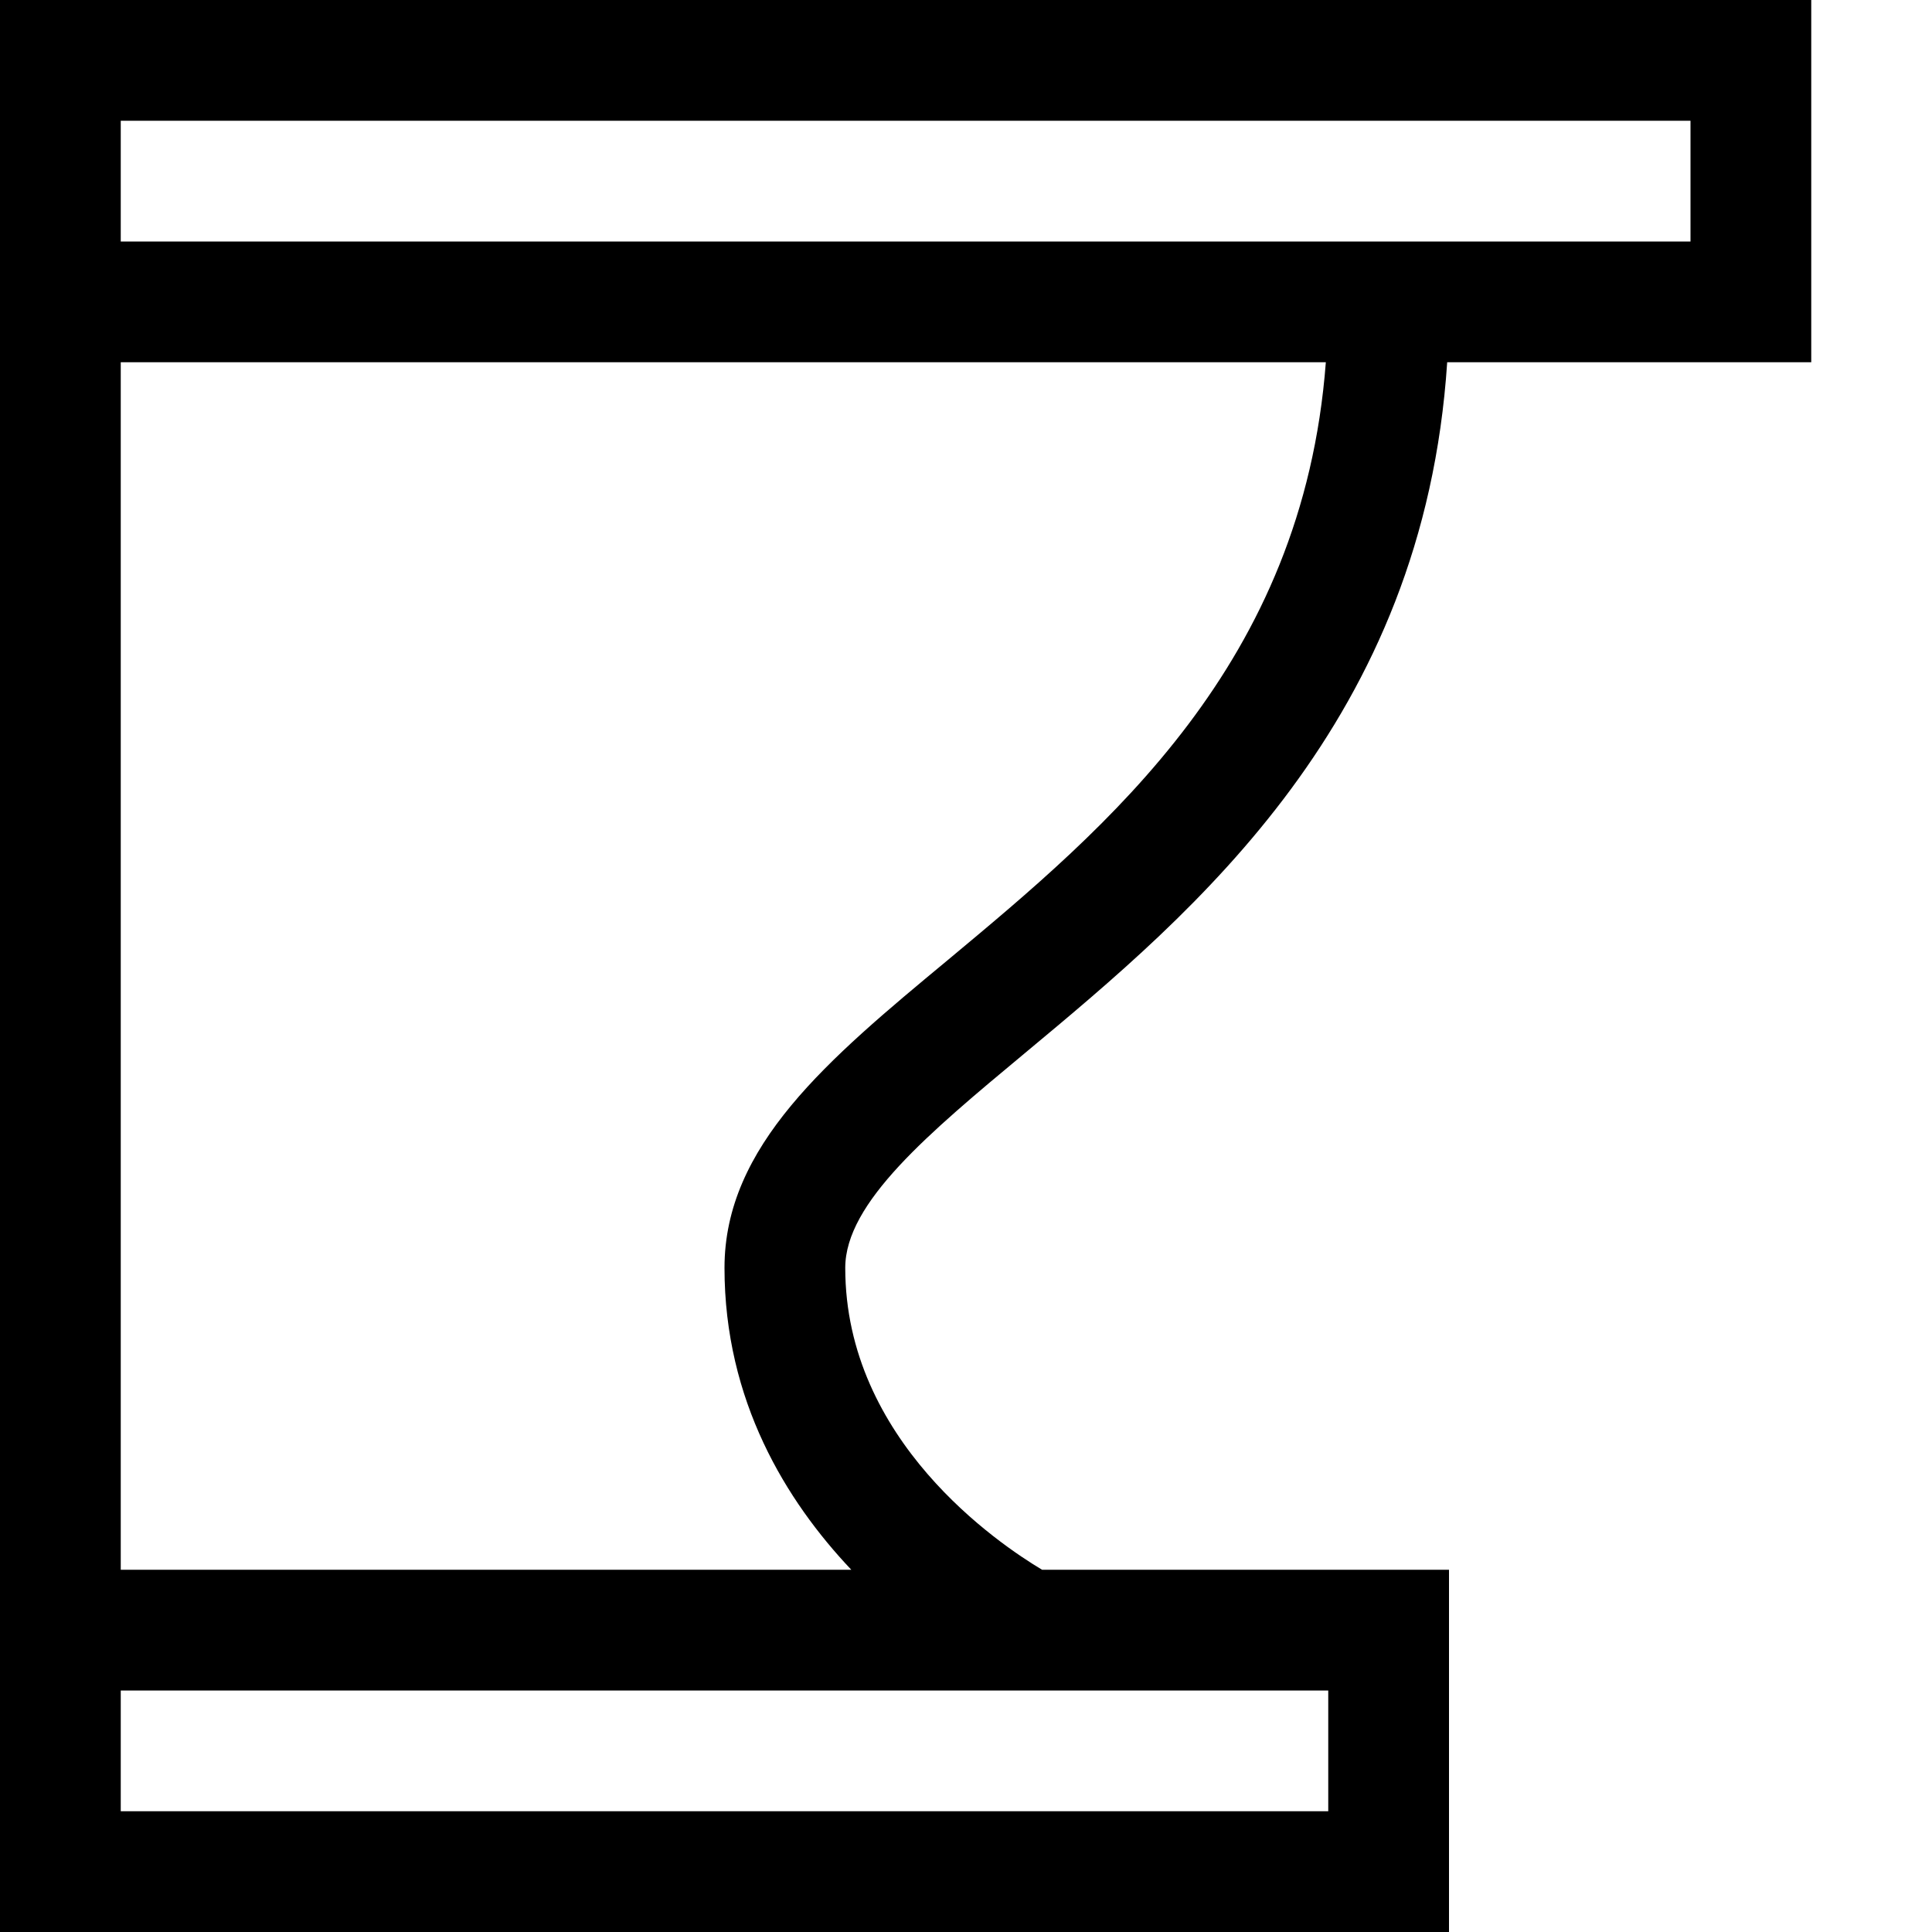 <?xml version="1.0" encoding="utf-8"?>
<!-- Generator: Adobe Illustrator 16.0.0, SVG Export Plug-In . SVG Version: 6.00 Build 0)  -->
<!DOCTYPE svg PUBLIC "-//W3C//DTD SVG 1.1//EN" "http://www.w3.org/Graphics/SVG/1.1/DTD/svg11.dtd">
<svg version="1.1" id="Capa_1" xmlns="http://www.w3.org/2000/svg" xmlns:xlink="http://www.w3.org/1999/xlink" x="0px" y="0px"
	 width="32px" height="32px" viewBox="0 0 32 32" enable-background="new 0 0 32 32" xml:space="preserve">
<path d="M16.98,17.439c2.81-2.339,6.6-5.5,6.99-11.439H30V0H0v32h24v-6h-6.74C16.54,25.57,14,23.859,14,21
	C14,19.92,15.38,18.77,16.98,17.439z M2,2h26v2H2V2z M22,28v2H2v-2H22z M14.1,26H2V6h19.96c-0.38,5.01-3.62,7.7-6.26,9.9
	C13.71,17.55,12,18.98,12,21C12,23.2,13.02,24.859,14.1,26z"/>
</svg>
